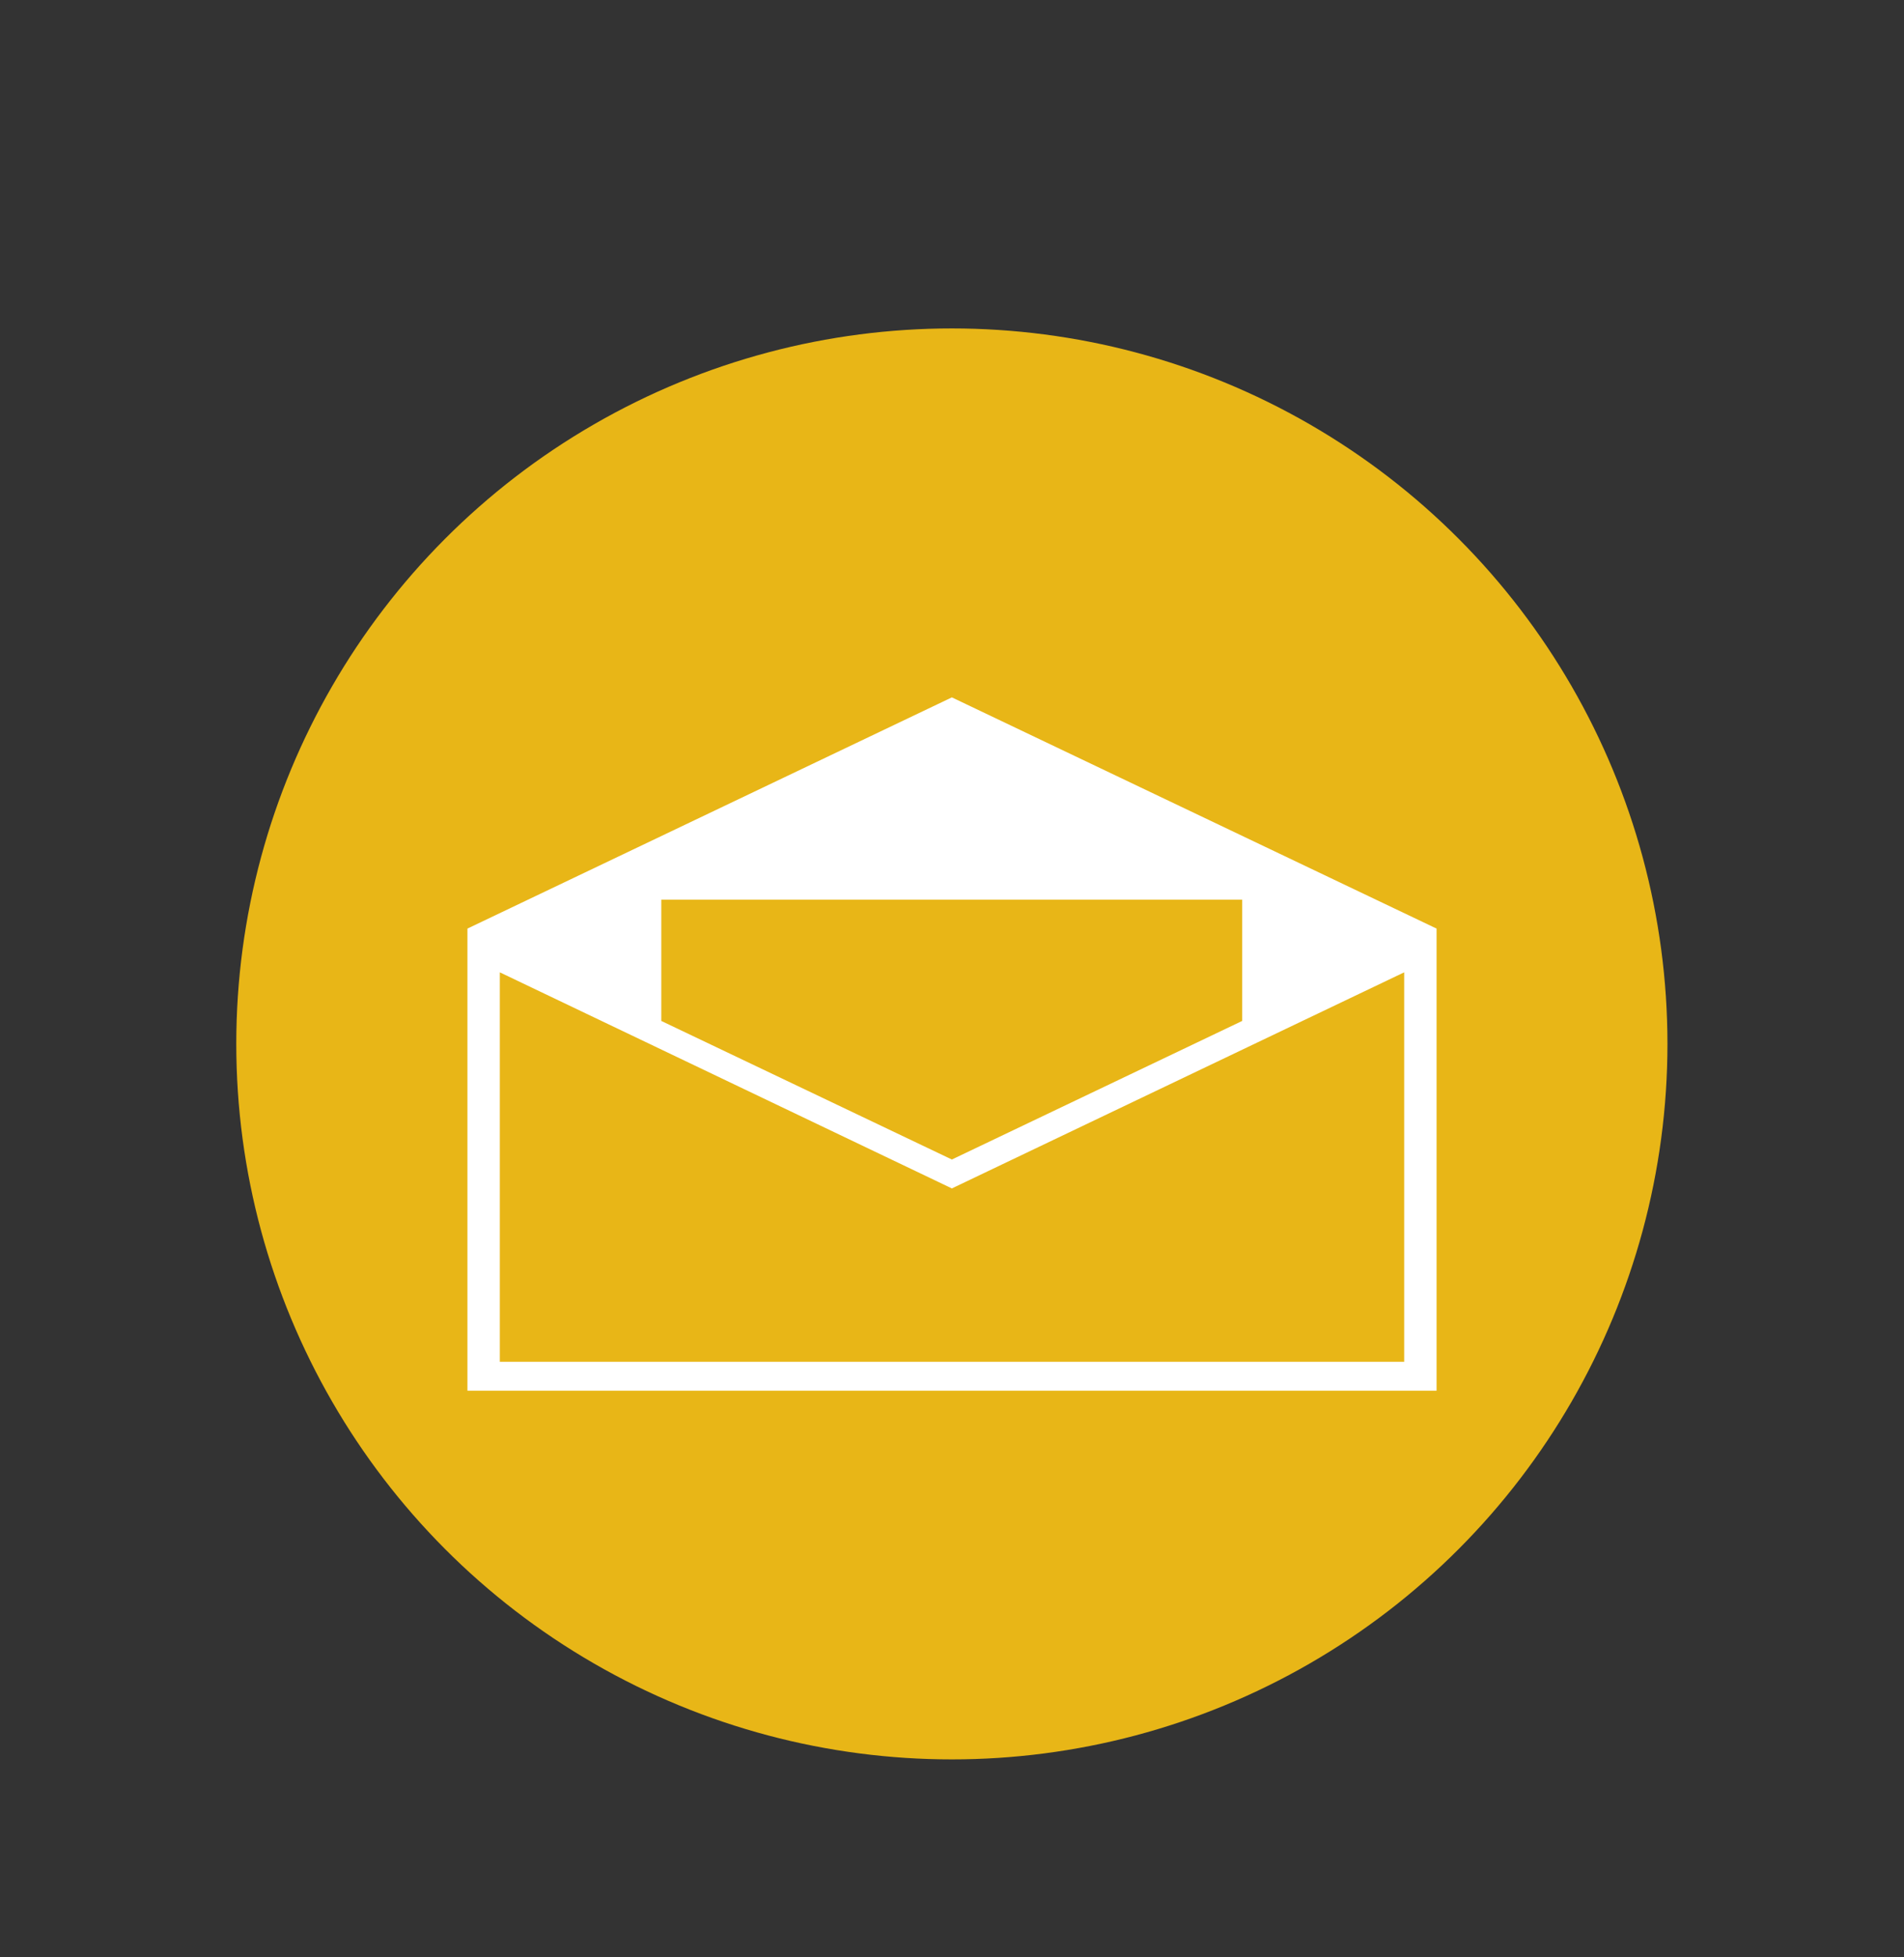 <svg xmlns="http://www.w3.org/2000/svg" viewBox="0 0 70.51 72.47"><rect x="0" y="0" width="70.51" height="72.47" fill="#333333" stroke="none"/><defs><style>.a{fill:#e8b617;}.b{fill:#fff;}</style></defs><title>Commerce SOURCE FILES</title><ellipse class="a" cx="35.25" cy="38.65" rx="26.5" ry="26.49"/><path class="b" d="M35.25,25.82,17.31,34.38V51.49H53.2V34.38ZM24.49,33.31H46V37.8L35.25,42.93,24.49,37.8ZM52,50.42H18.51V36l16.74,8L52,36Z"/></svg>